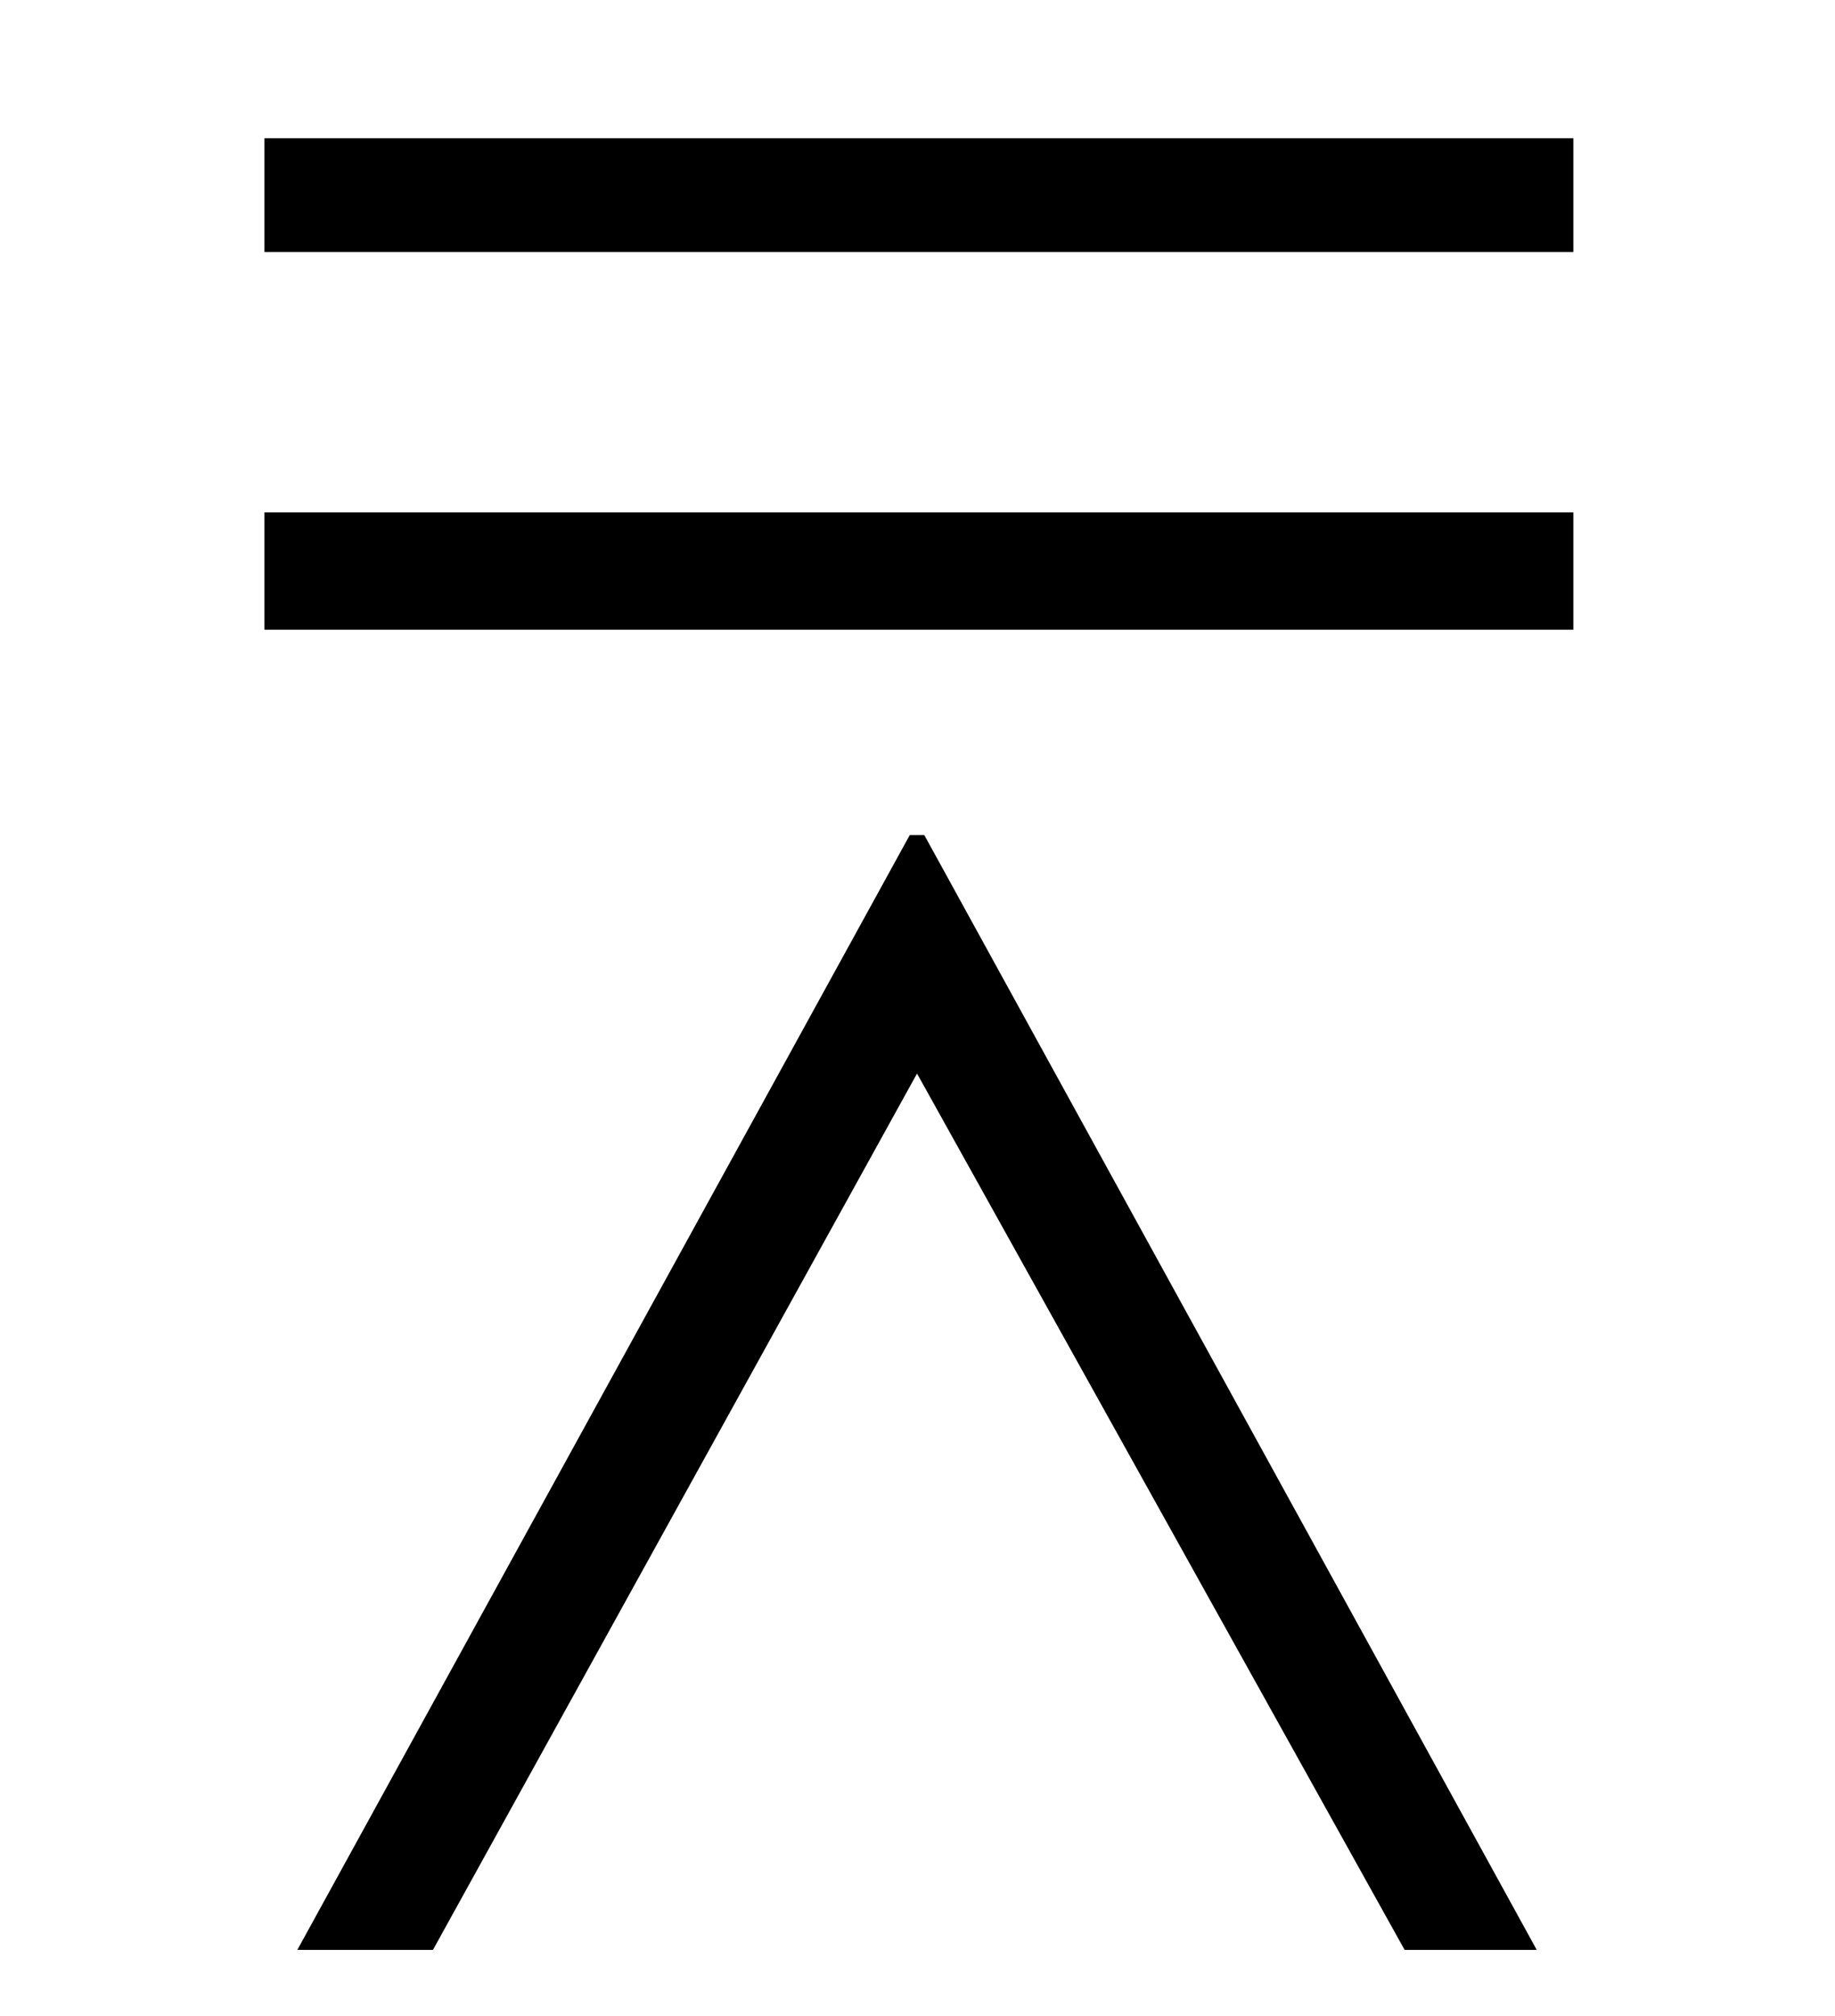 <?xml version='1.0' encoding='UTF-8'?>
<svg xmlns="http://www.w3.org/2000/svg" xmlns:xlink="http://www.w3.org/1999/xlink" height="8.591" width="7.82" viewBox="0 0 7.82 8.591">
 <defs>
  <g>
   <g id="glyph-0-0"/>
   <g id="glyph-0-1">
    <path d="M 6.422 -7.234 L 6.422 -7.719 L 0.844 -7.719 L 0.844 -7.234 Z M 6.422 -5.625 L 6.422 -6.125 L 0.844 -6.125 L 0.844 -5.625 Z M 6.266 0 L 3.656 -4.75 L 3.594 -4.75 L 0.984 0 L 1.562 0 L 3.625 -3.734 L 5.703 0 Z M 6.266 0 "/>
   </g>
  </g>
  <clipPath id="clip-0">
   <path clip-rule="nonzero" d="M 1 0 L 7 0 L 7 8.59 L 1 8.59 Z M 1 0 "/>
  </clipPath>
 </defs>
 <g clip-path="url(#clip-0)">
  <g fill="rgb(0%, 0%, 0%)" fill-opacity="1">
   <use x="0.283" y="8.308" xlink:href="#glyph-0-1"/>
  </g>
 </g>
 <title>\doublebarwedge</title>
</svg>
